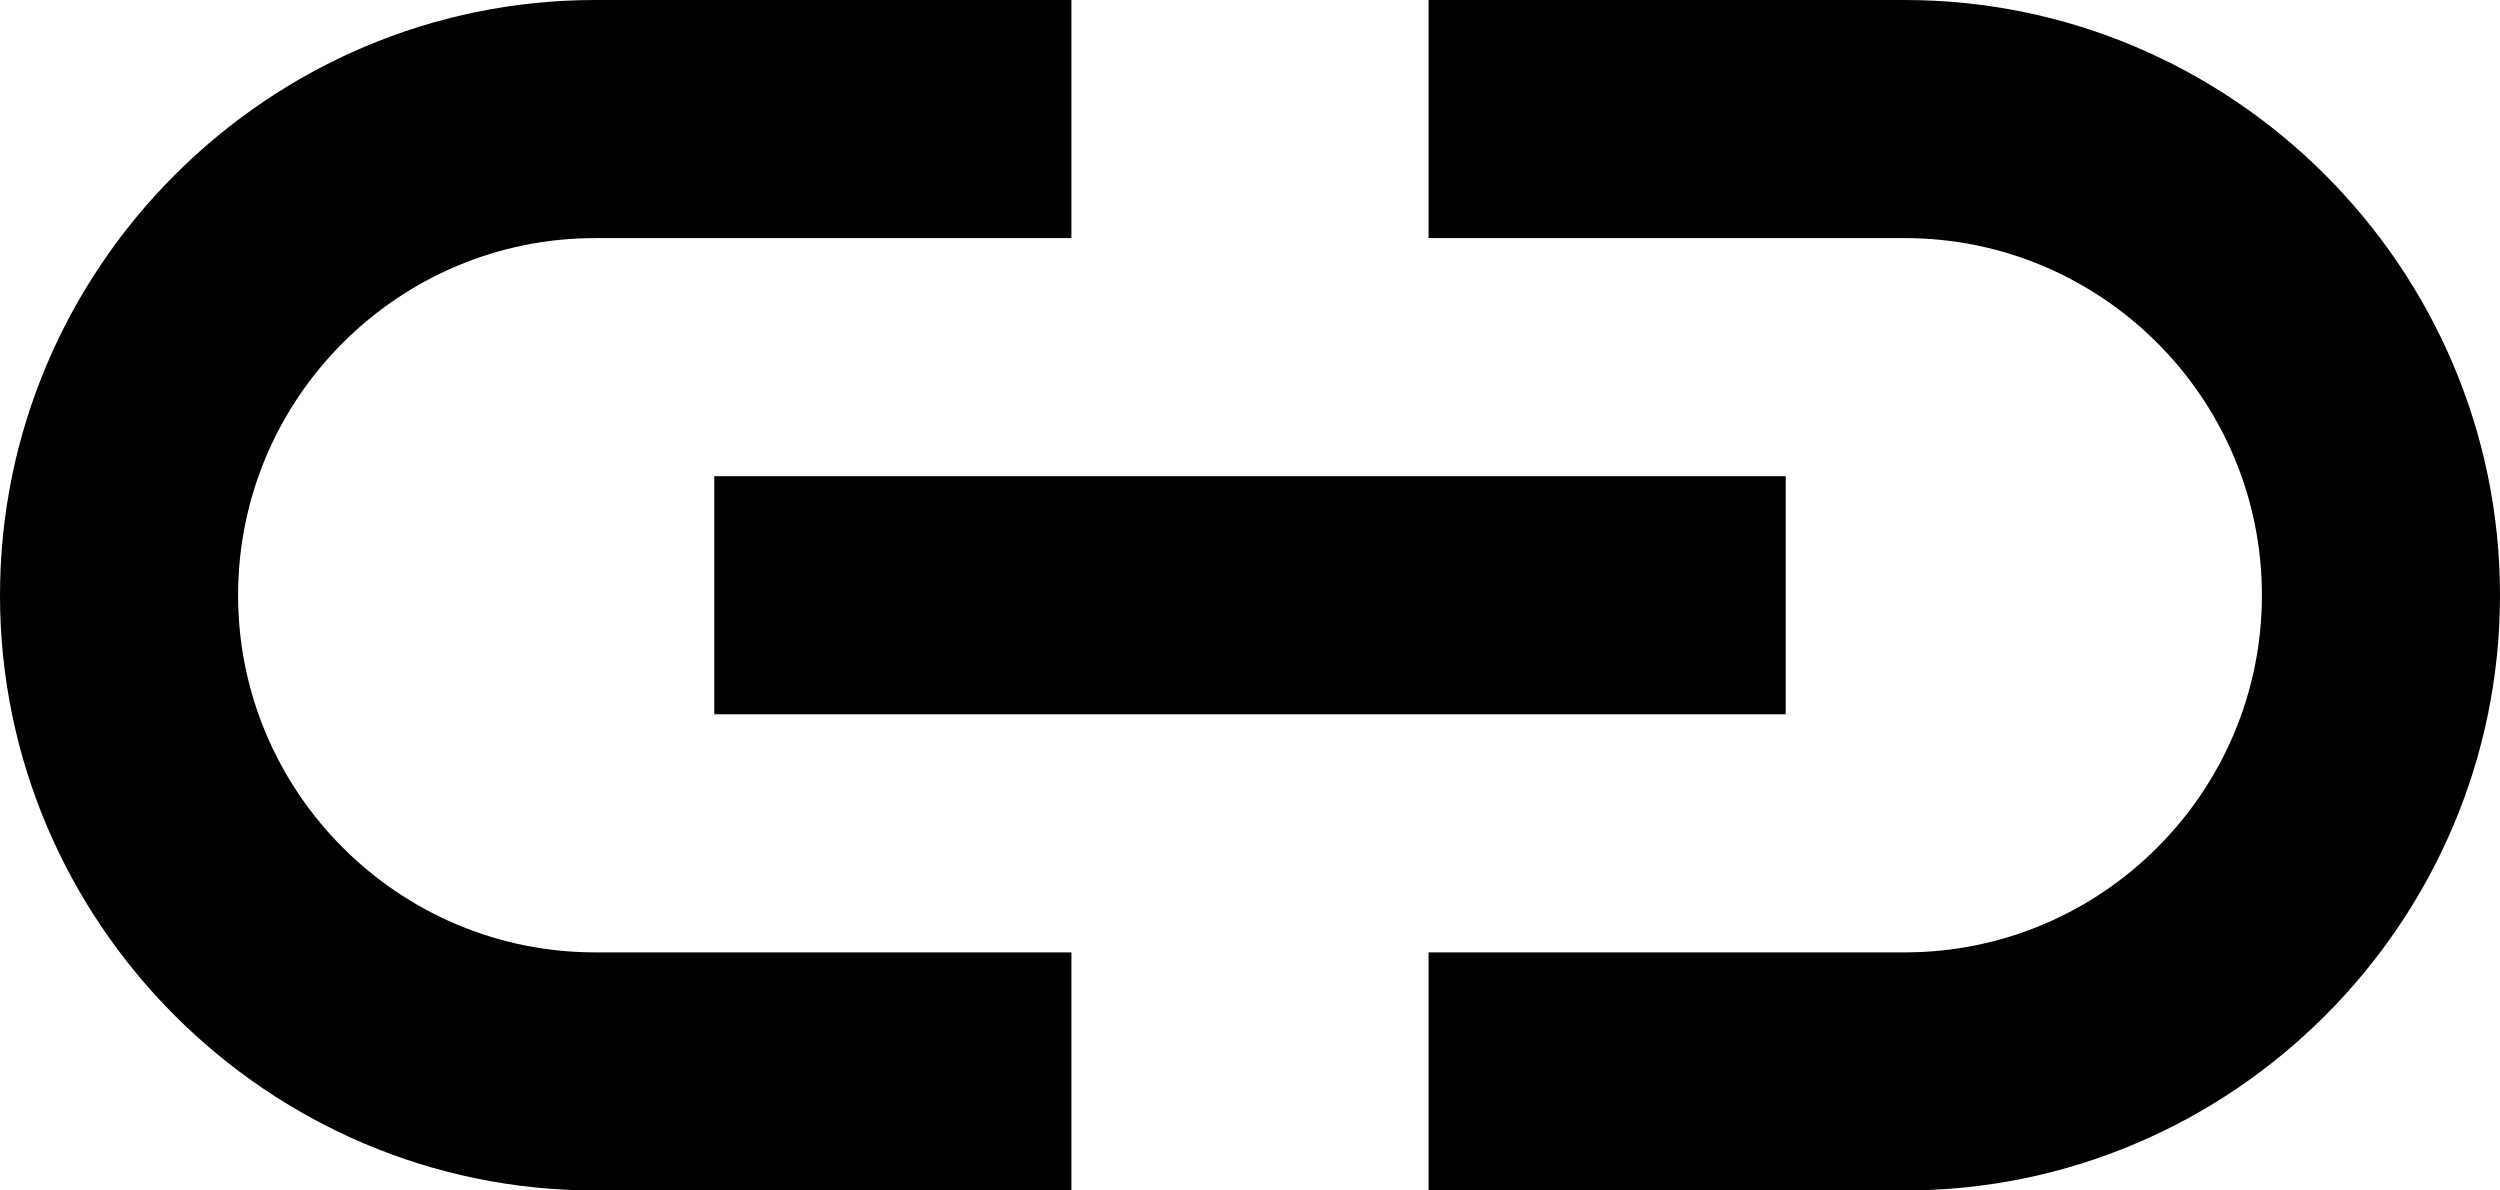 <svg version="1.1" xmlns="http://www.w3.org/2000/svg" xmlns:xlink="http://www.w3.org/1999/xlink" x="0px" y="0px" width="21px"
   height="10px" viewBox="0 0 21 10" enable-background="new 0 0 21 10" xml:space="preserve">
  <title>wysiwyg_link</title>
  <path fill="currentColor" d="M16,0h-4v2h4c1.654,0,3,1.346,3,3s-1.346,3-3,3h-4v2h4c2.75,0,5-2.25,5-5S18.75,0,16,0z"/>
  <path fill="currentColor" d="M2,5c0-1.654,1.346-3,3-3h4V0H5C2.25,0,0,2.25,0,5s2.25,5,5,5h4V8H5C3.346,8,2,6.654,2,5z"/>
  <rect x="6" y="4" fill="currentColor" width="9" height="2"/>
</svg>
